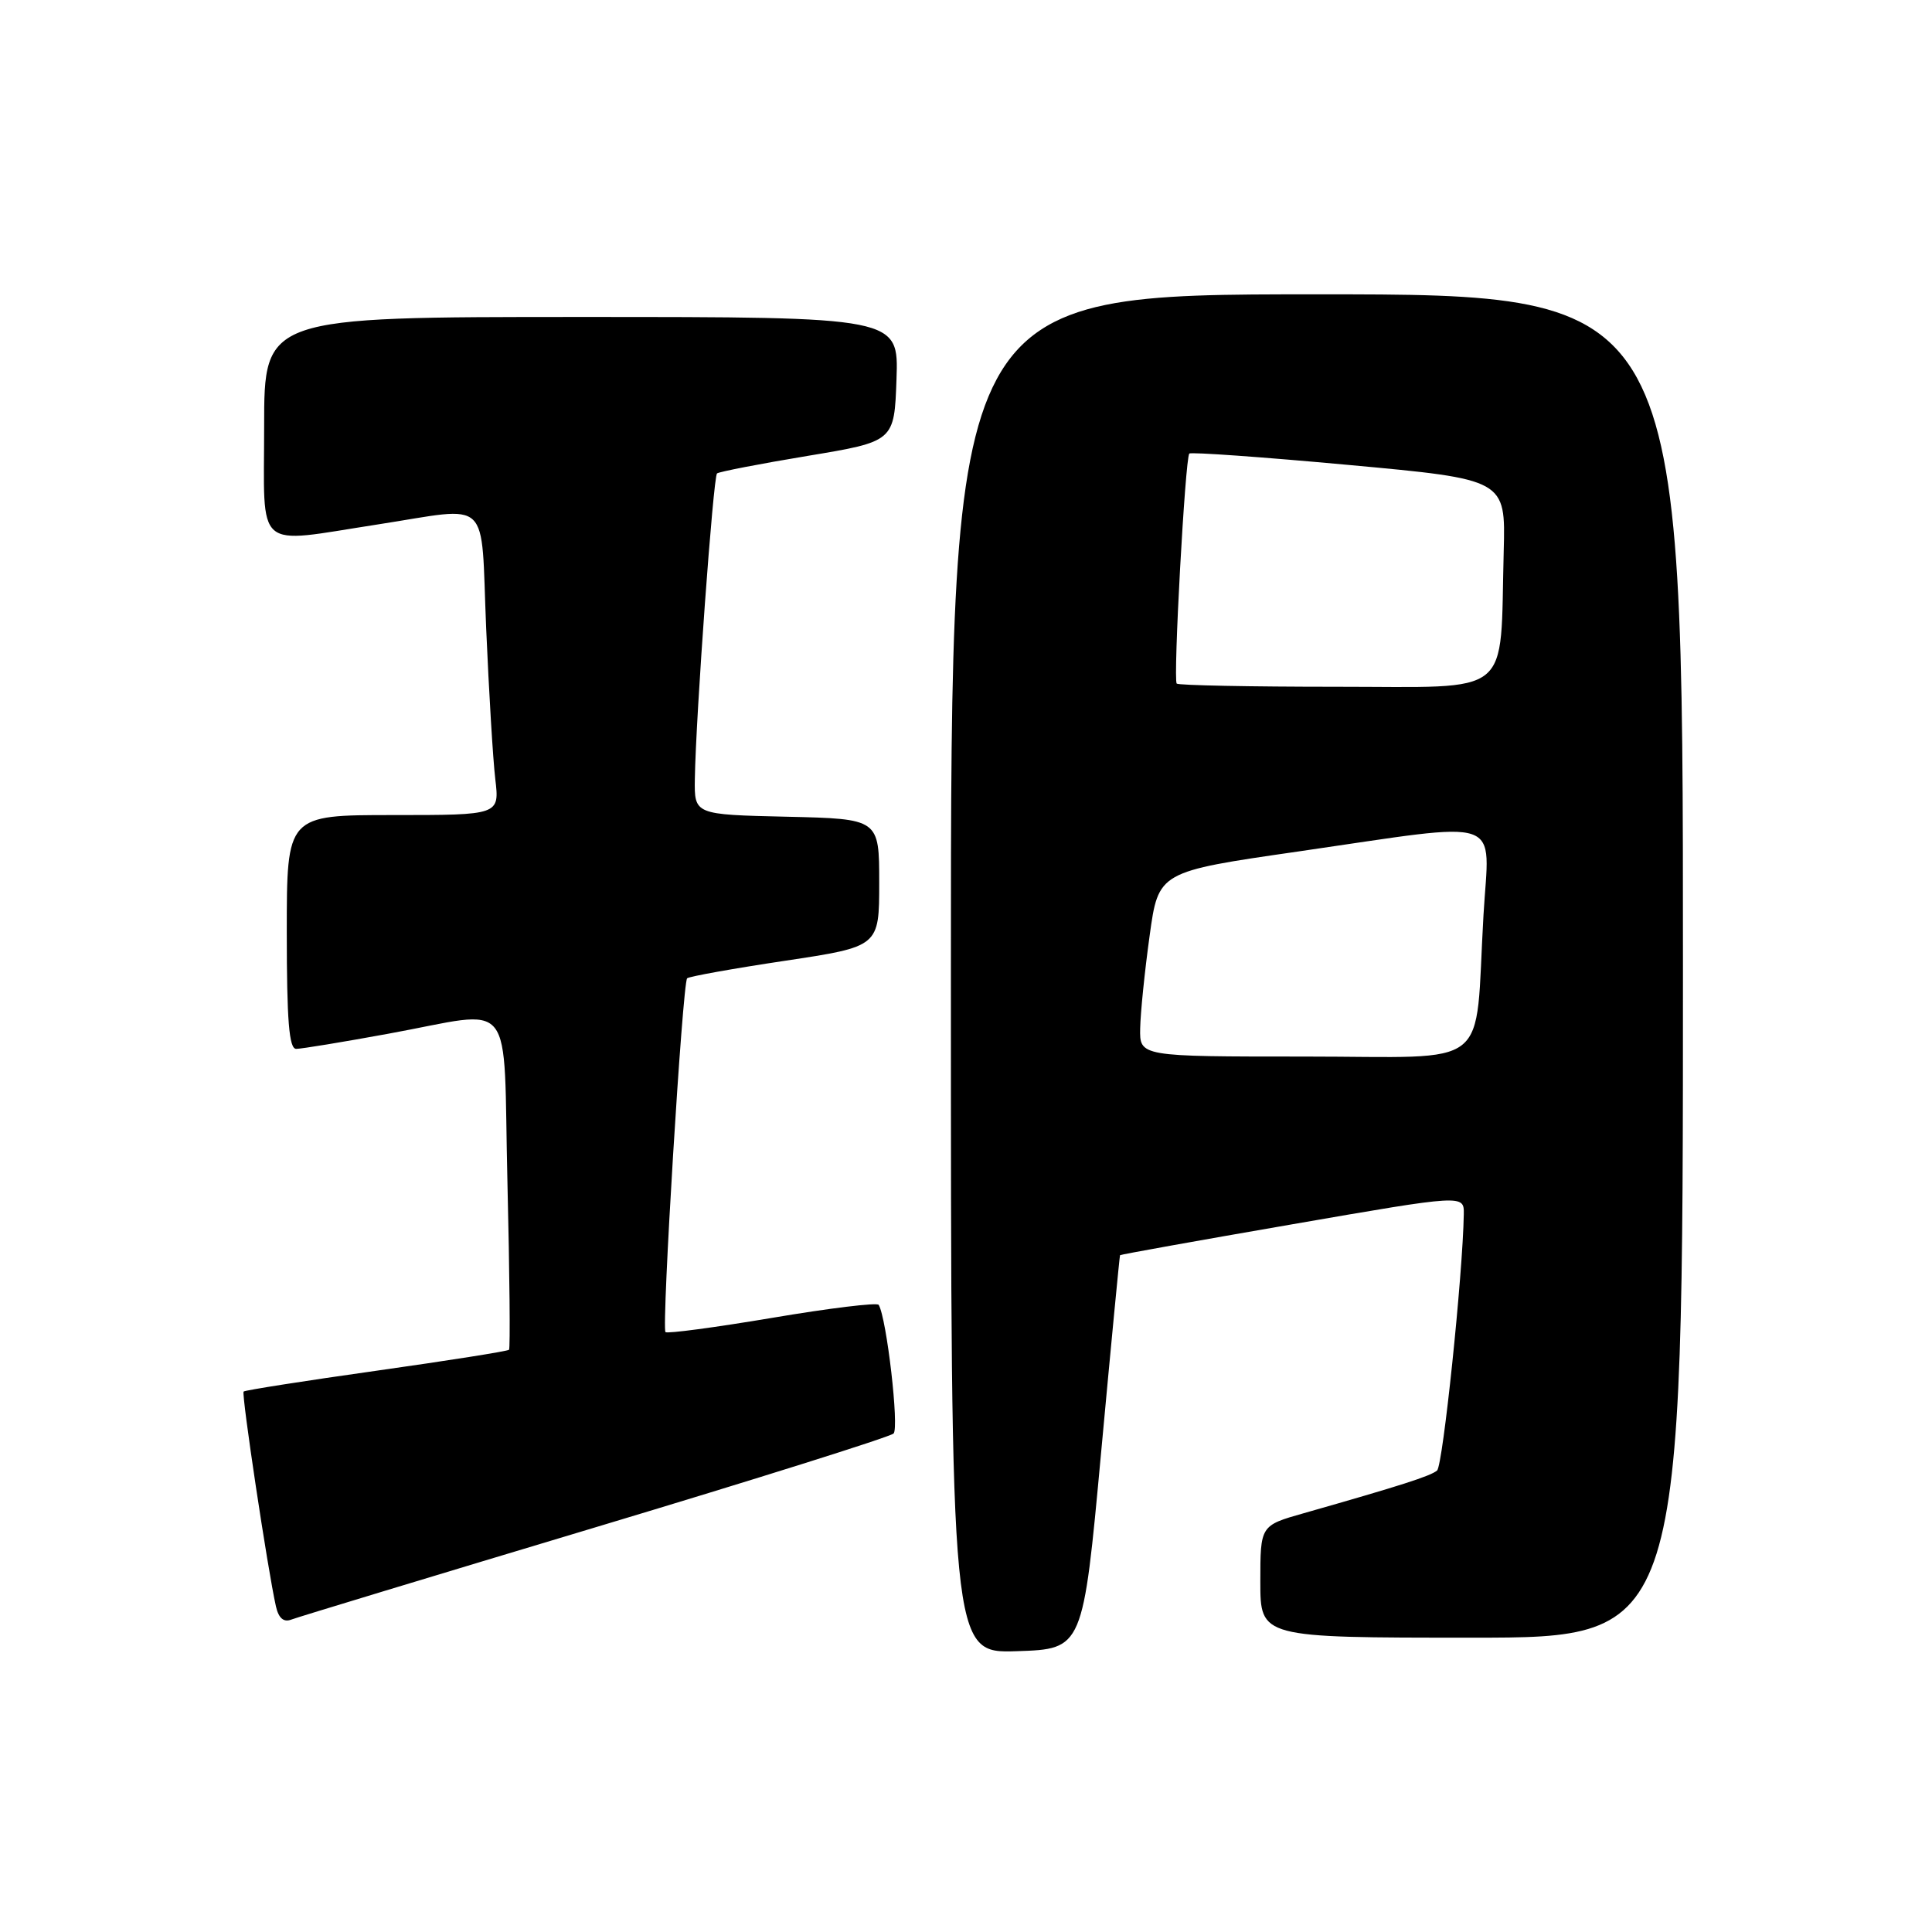 <?xml version="1.0" encoding="UTF-8" standalone="no"?>
<!DOCTYPE svg PUBLIC "-//W3C//DTD SVG 1.1//EN" "http://www.w3.org/Graphics/SVG/1.1/DTD/svg11.dtd" >
<svg xmlns="http://www.w3.org/2000/svg" xmlns:xlink="http://www.w3.org/1999/xlink" version="1.1" viewBox="0 0 256 256">
 <g >
 <path fill="currentColor"
d=" M 145.90 192.50 C 147.22 178.20 148.35 166.42 148.41 166.32 C 148.47 166.23 158.75 164.38 171.26 162.22 C 194.00 158.28 194.00 158.28 193.96 160.89 C 193.83 168.93 191.19 194.19 190.42 194.85 C 189.54 195.59 185.64 196.84 172.75 200.51 C 167.00 202.14 167.00 202.14 167.00 209.57 C 167.00 217.00 167.00 217.00 195.00 217.00 C 223.00 217.00 223.00 217.00 223.00 128.00 C 223.00 39.00 223.00 39.00 174.50 39.00 C 126.00 39.00 126.00 39.00 126.00 129.04 C 126.00 219.08 126.00 219.08 134.75 218.79 C 143.50 218.50 143.50 218.50 145.90 192.50 Z  M 78.79 202.41 C 100.08 196.02 117.90 190.41 118.40 189.95 C 119.17 189.22 117.49 174.67 116.43 172.90 C 116.23 172.57 109.89 173.34 102.33 174.62 C 94.78 175.89 88.41 176.74 88.18 176.51 C 87.64 175.97 90.44 130.22 91.05 129.63 C 91.30 129.39 97.12 128.34 104.00 127.31 C 116.50 125.43 116.50 125.43 116.50 116.97 C 116.50 108.50 116.50 108.50 104.25 108.22 C 92.00 107.94 92.00 107.94 92.07 103.22 C 92.20 94.91 94.51 63.15 95.01 62.73 C 95.28 62.51 100.67 61.46 107.00 60.41 C 118.50 58.50 118.50 58.50 118.79 50.25 C 119.08 42.00 119.08 42.00 77.04 42.00 C 35.00 42.00 35.00 42.00 35.00 56.50 C 35.00 73.31 33.53 72.04 50.00 69.50 C 65.30 67.14 63.67 65.58 64.42 83.25 C 64.78 91.64 65.32 100.64 65.63 103.25 C 66.19 108.00 66.19 108.00 52.09 108.00 C 38.00 108.00 38.00 108.00 38.00 123.50 C 38.00 135.24 38.30 139.00 39.25 138.98 C 39.94 138.98 45.41 138.08 51.42 136.98 C 68.60 133.86 66.63 131.40 67.24 156.75 C 67.53 168.71 67.62 178.66 67.45 178.85 C 67.28 179.04 59.36 180.29 49.87 181.63 C 40.37 182.97 32.45 184.21 32.28 184.39 C 31.97 184.70 35.48 208.06 36.56 212.84 C 36.91 214.41 37.58 214.99 38.58 214.61 C 39.40 214.29 57.49 208.81 78.79 202.41 Z  M 151.08 136.25 C 151.12 134.19 151.68 128.68 152.33 124.00 C 153.50 115.50 153.50 115.50 172.00 112.83 C 199.86 108.80 197.34 107.94 196.57 121.25 C 195.36 142.16 198.08 140.00 172.91 140.00 C 151.00 140.00 151.00 140.00 151.08 136.25 Z  M 155.92 90.58 C 155.43 90.09 157.04 60.69 157.59 60.10 C 157.80 59.88 167.31 60.56 178.73 61.61 C 199.50 63.52 199.50 63.52 199.25 73.01 C 198.73 92.67 200.79 91.00 177.11 91.00 C 165.68 91.00 156.15 90.81 155.92 90.58 Z "/>
</g>
</svg>